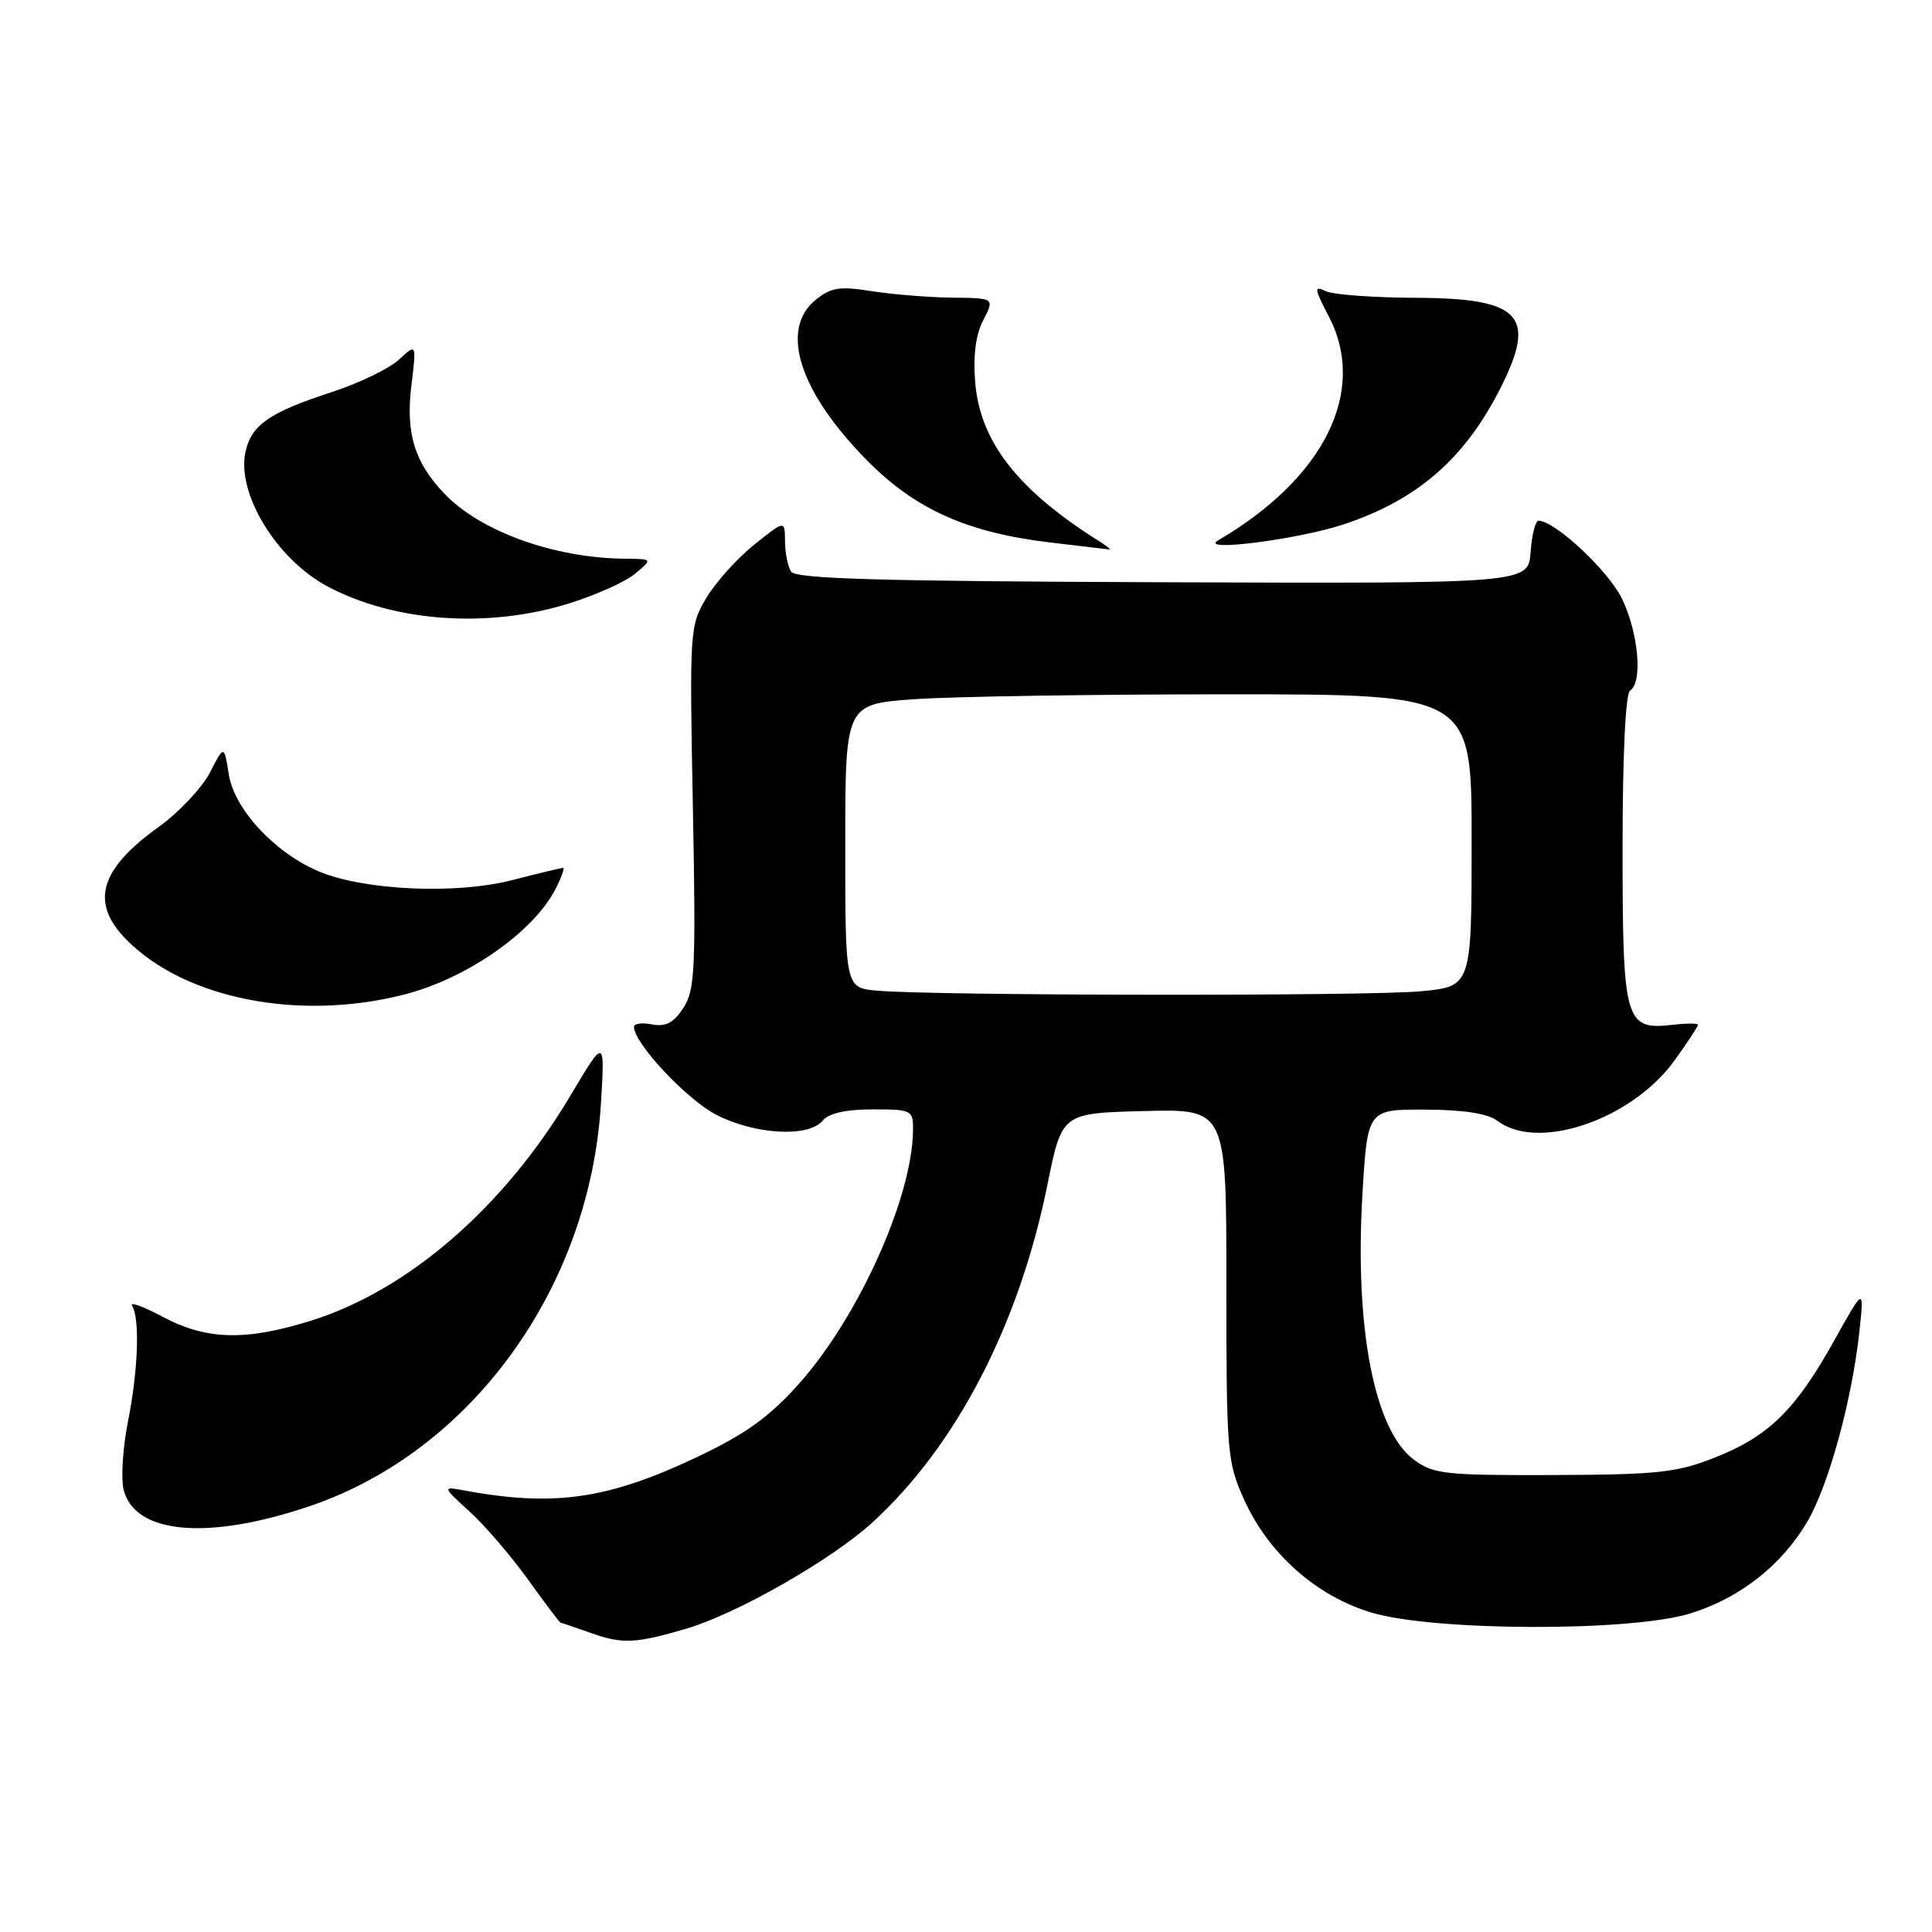 <?xml version="1.0" encoding="UTF-8" standalone="no"?>
<!DOCTYPE svg PUBLIC "-//W3C//DTD SVG 1.1//EN" "http://www.w3.org/Graphics/SVG/1.1/DTD/svg11.dtd" >
<svg xmlns="http://www.w3.org/2000/svg" xmlns:xlink="http://www.w3.org/1999/xlink" version="1.1" viewBox="0 0 256 256">
 <g >
 <path fill="currentColor"
d=" M 91.00 215.79 C 97.67 213.82 110.22 206.65 115.58 201.75 C 126.74 191.56 135.06 175.49 138.81 156.89 C 140.71 147.50 140.71 147.50 151.61 147.22 C 162.51 146.94 162.51 146.94 162.50 170.22 C 162.50 192.56 162.60 193.71 164.86 198.73 C 168.09 205.86 174.39 211.46 181.67 213.66 C 189.93 216.16 216.14 216.24 224.00 213.78 C 230.59 211.73 236.10 207.39 239.50 201.59 C 242.31 196.79 245.40 185.50 246.37 176.50 C 247.02 170.50 247.02 170.50 243.03 177.65 C 237.91 186.84 234.35 190.32 227.24 193.13 C 222.17 195.13 219.68 195.40 205.83 195.45 C 191.44 195.50 189.92 195.33 187.33 193.40 C 182.11 189.53 179.48 175.96 180.53 158.25 C 181.20 147.00 181.20 147.00 188.85 147.03 C 193.99 147.05 197.14 147.55 198.44 148.53 C 203.83 152.61 216.26 148.34 221.91 140.48 C 223.61 138.11 225.00 136.00 225.00 135.79 C 225.00 135.58 223.50 135.58 221.66 135.79 C 215.32 136.53 215.00 135.43 215.00 112.49 C 215.00 99.99 215.39 91.88 216.00 91.50 C 217.69 90.45 217.11 83.86 214.93 79.35 C 213.13 75.63 206.04 69.00 203.86 69.00 C 203.45 69.00 202.98 70.87 202.81 73.16 C 202.50 77.33 202.50 77.33 154.05 77.15 C 116.74 77.02 105.42 76.70 104.82 75.74 C 104.39 75.06 104.02 73.24 104.02 71.70 C 104.00 68.91 104.00 68.91 99.92 72.19 C 97.67 73.99 94.82 77.16 93.59 79.23 C 91.39 82.92 91.36 83.50 91.81 106.97 C 92.22 128.45 92.09 131.22 90.54 133.57 C 89.26 135.53 88.21 136.08 86.41 135.74 C 85.09 135.48 84.00 135.63 84.00 136.06 C 84.00 138.24 91.07 145.78 94.98 147.75 C 100.13 150.36 107.15 150.73 109.00 148.50 C 109.82 147.51 112.06 147.00 115.62 147.00 C 120.83 147.00 121.00 147.09 120.98 149.75 C 120.90 158.64 113.78 174.48 105.89 183.33 C 102.01 187.69 98.88 189.96 92.65 192.93 C 80.50 198.73 73.32 199.74 61.00 197.40 C 58.68 196.97 58.77 197.17 62.15 200.22 C 64.15 202.02 67.65 206.09 69.93 209.25 C 72.20 212.41 74.16 215.01 74.28 215.02 C 74.40 215.02 76.30 215.67 78.50 216.45 C 82.48 217.86 84.32 217.76 91.00 215.79 Z  M 41.10 199.55 C 62.52 192.26 78.16 170.61 79.63 146.20 C 80.15 137.50 80.15 137.50 75.57 145.20 C 66.76 160.00 54.06 171.00 41.14 175.02 C 32.55 177.70 27.34 177.56 21.59 174.50 C 19.00 173.12 17.16 172.45 17.50 173.00 C 18.55 174.69 18.31 181.55 16.97 188.29 C 16.27 191.80 16.01 195.89 16.38 197.40 C 17.87 203.30 27.58 204.15 41.10 199.55 Z  M 53.49 131.80 C 61.77 129.71 70.63 123.55 73.58 117.85 C 74.39 116.28 74.85 115.00 74.61 115.00 C 74.36 115.00 71.31 115.73 67.83 116.63 C 60.41 118.53 48.32 117.99 42.30 115.49 C 36.46 113.05 31.06 107.26 30.32 102.62 C 29.70 98.70 29.70 98.70 27.81 102.38 C 26.77 104.40 23.68 107.67 20.94 109.64 C 13.17 115.22 11.93 119.63 16.75 124.51 C 24.48 132.34 39.57 135.34 53.49 131.80 Z  M 75.30 79.99 C 78.87 78.89 82.86 77.10 84.15 76.02 C 86.50 74.07 86.50 74.07 82.80 74.03 C 73.39 73.95 63.60 70.40 58.81 65.34 C 54.89 61.19 53.74 57.36 54.52 51.00 C 55.19 45.50 55.19 45.50 52.85 47.66 C 51.56 48.85 47.60 50.76 44.06 51.92 C 35.70 54.64 33.32 56.29 32.53 59.86 C 31.31 65.41 36.69 74.17 43.50 77.76 C 52.36 82.42 64.64 83.28 75.30 79.99 Z  M 145.61 71.69 C 134.87 64.94 129.88 58.54 129.22 50.70 C 128.93 47.10 129.28 44.37 130.29 42.41 C 131.79 39.50 131.79 39.50 126.15 39.44 C 123.04 39.40 118.25 39.01 115.50 38.58 C 111.27 37.90 110.12 38.08 108.08 39.73 C 103.24 43.65 105.93 51.98 114.97 61.09 C 121.39 67.56 128.29 70.62 139.40 71.91 C 143.30 72.37 146.72 72.77 147.00 72.81 C 147.28 72.85 146.65 72.35 145.61 71.69 Z  M 178.05 69.48 C 187.86 66.22 194.14 60.74 198.89 51.29 C 203.66 41.79 201.48 39.51 187.59 39.46 C 182.04 39.44 176.69 39.05 175.70 38.59 C 174.08 37.83 174.12 38.17 176.07 41.92 C 181.22 51.80 175.52 63.34 161.41 71.60 C 158.71 73.18 172.03 71.48 178.05 69.48 Z  M 116.25 131.27 C 112.00 130.89 112.00 130.89 112.00 112.09 C 112.00 93.30 112.00 93.30 121.15 92.65 C 126.19 92.29 144.86 92.00 162.65 92.00 C 195.00 92.00 195.00 92.00 195.00 111.36 C 195.00 130.71 195.00 130.71 188.25 131.35 C 181.26 132.01 123.76 131.94 116.25 131.27 Z "/>
</g>
</svg>